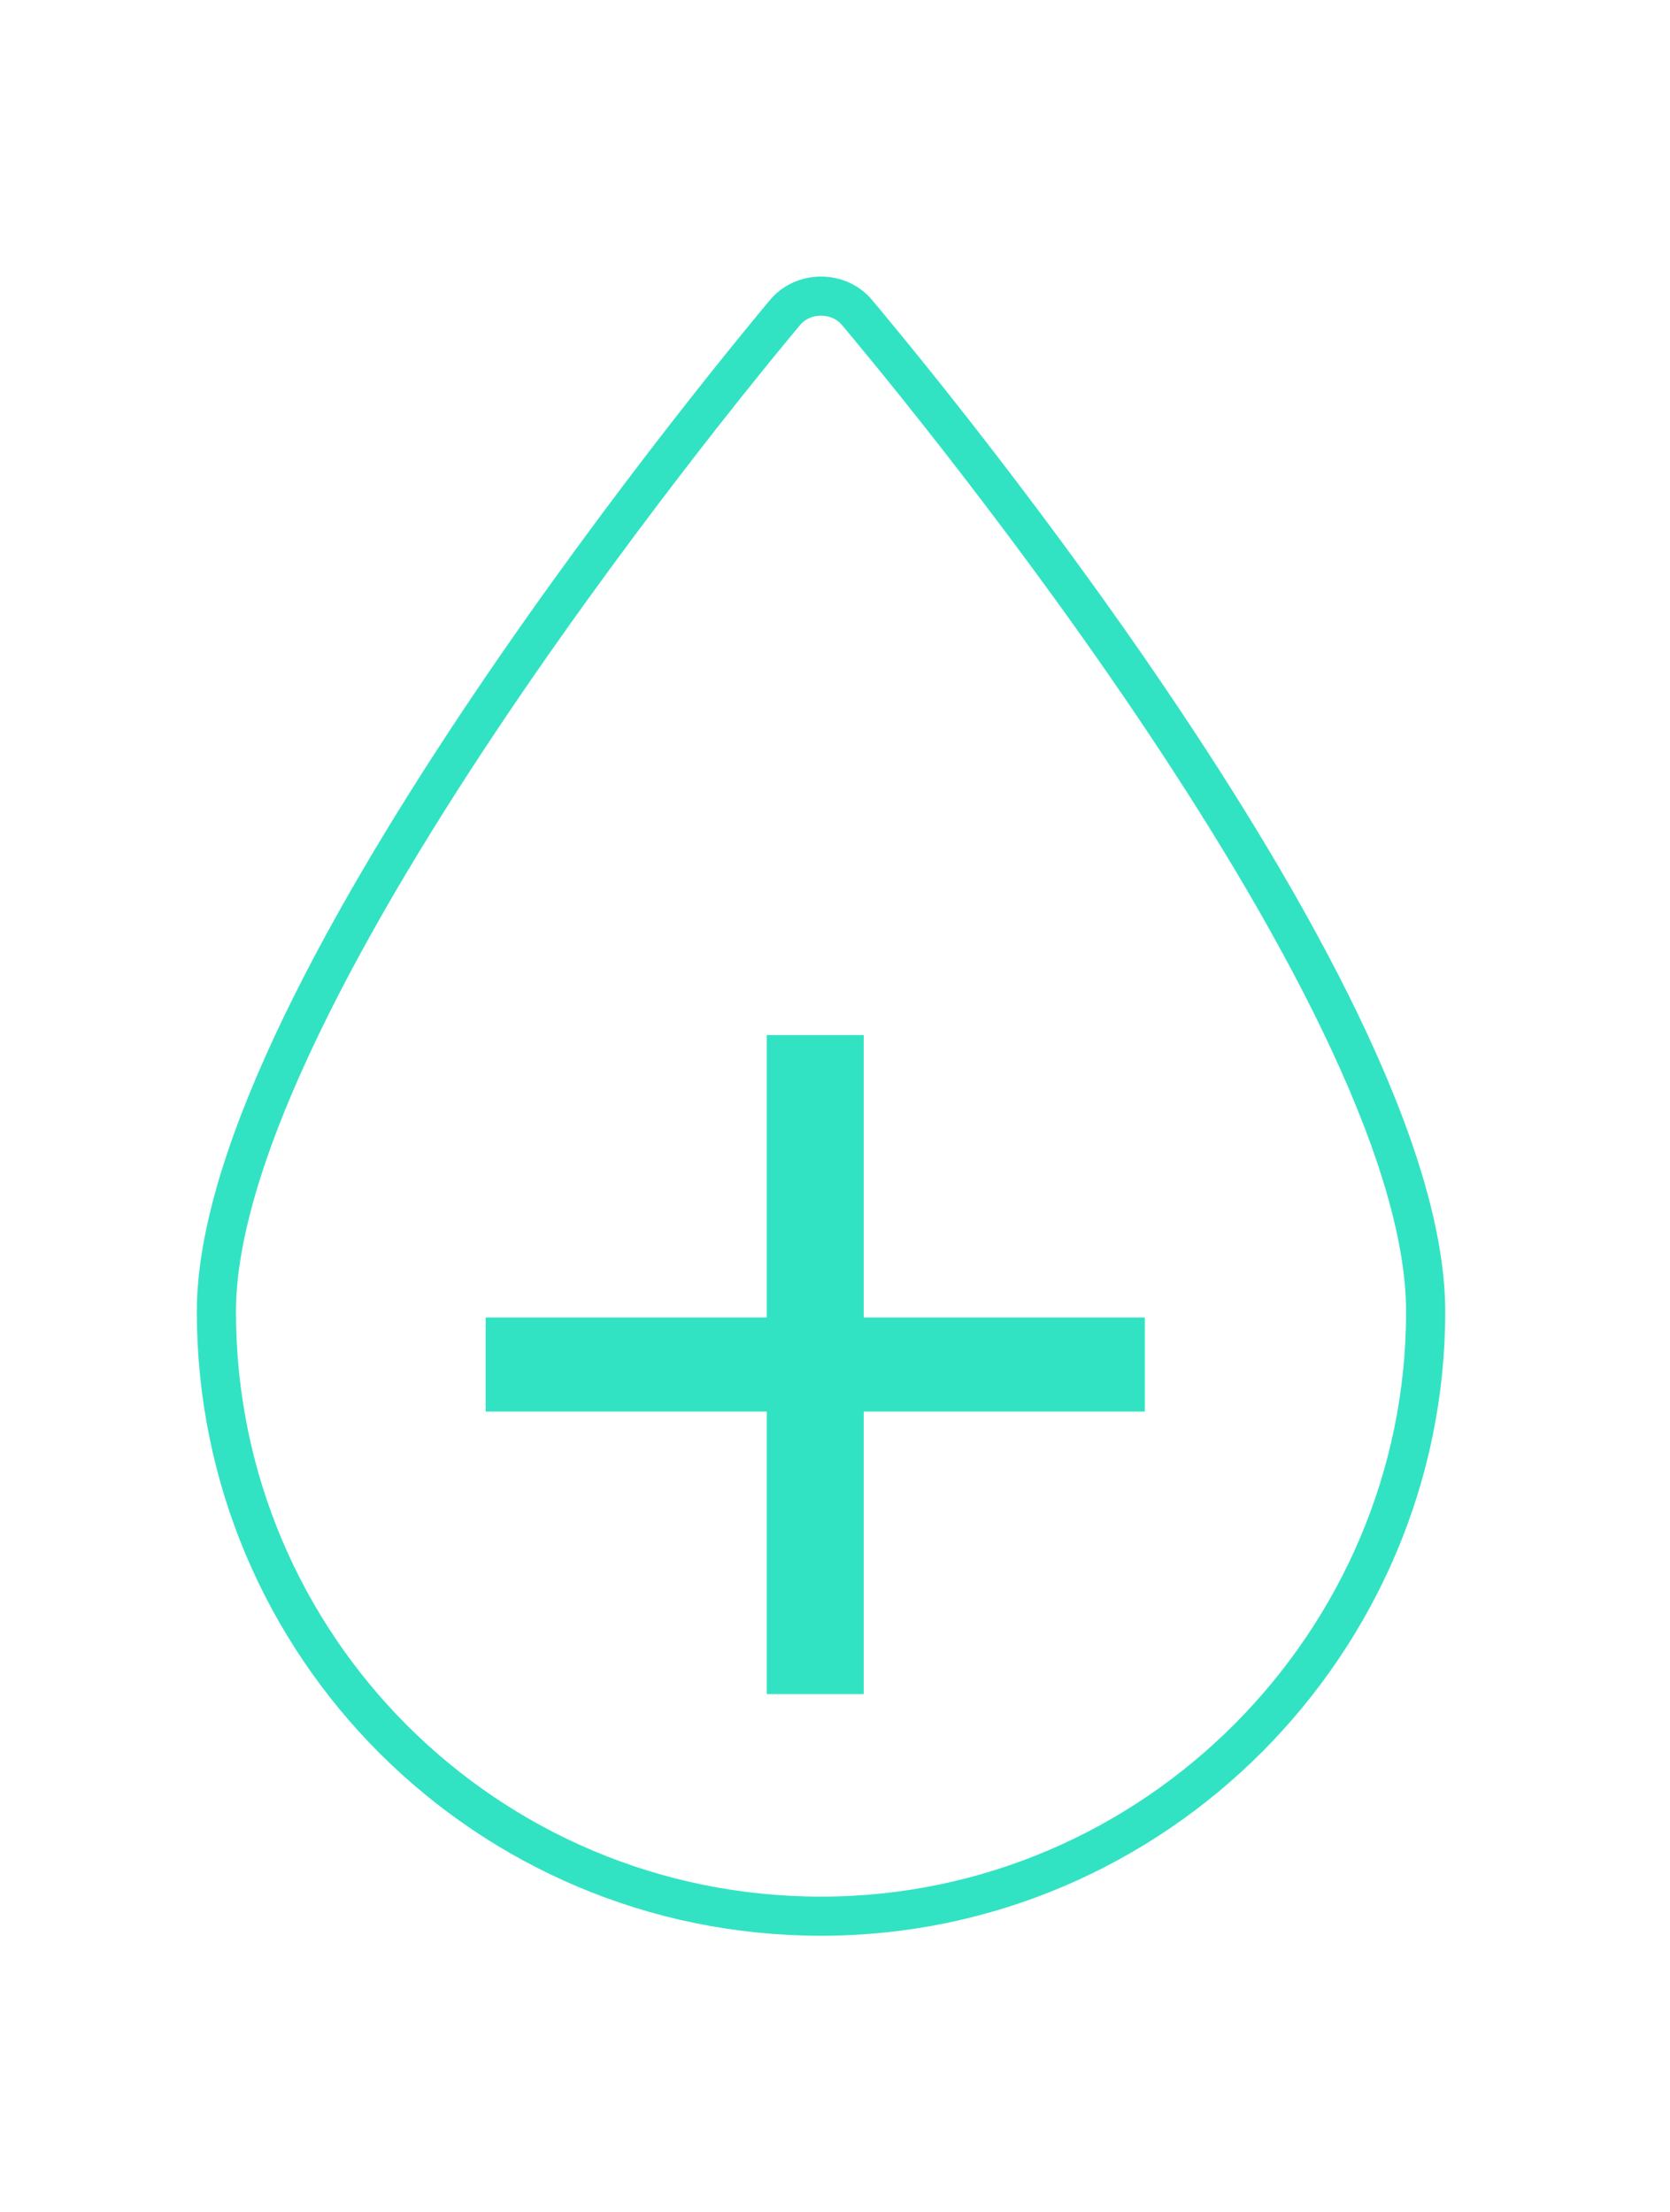 <?xml version="1.0" encoding="UTF-8" standalone="no"?>
<!DOCTYPE svg PUBLIC "-//W3C//DTD SVG 1.1//EN" "http://www.w3.org/Graphics/SVG/1.1/DTD/svg11.dtd">
<svg version="1.1" xmlns="http://www.w3.org/2000/svg" xmlns:xlink="http://www.w3.org/1999/xlink" preserveAspectRatio="xMidYMid meet" viewBox="0 0 640 640" width="80" height="106"><defs><path d="M82.93 398.78C82.93 275.89 291.82 26.62 300.6 16.09C307.62 7.31 321.67 7.31 328.69 16.09C337.47 26.62 546.36 274.14 546.36 398.78C546.36 525.17 442.79 630.49 314.65 630.49C186.5 630.49 82.93 526.92 82.93 398.78Z" id="a47jXaTTXv"></path><path d="M293.84 545.35L331 545.35L331 437.07L438.73 437.07L438.73 401.01L331 401.01L331 292.74L293.84 292.74L293.84 401.01L186.12 401.01L186.12 437.07L293.84 437.07L293.84 545.35Z" id="a4MADBABO8"></path></defs><g><g><g><use xlink:href="#a47jXaTTXv" opacity="1" fill="#000000" fill-opacity="0"></use><g><use xlink:href="#a47jXaTTXv" opacity="1" fill-opacity="0" stroke="#32e3c3" stroke-width="15" stroke-opacity="1"></use></g></g><g><use xlink:href="#a4MADBABO8" opacity="1" fill="#32e3c3" fill-opacity="1"></use><g><use xlink:href="#a4MADBABO8" opacity="1" fill-opacity="0" stroke="#000000" stroke-width="50" stroke-opacity="0"></use></g></g></g></g></svg>